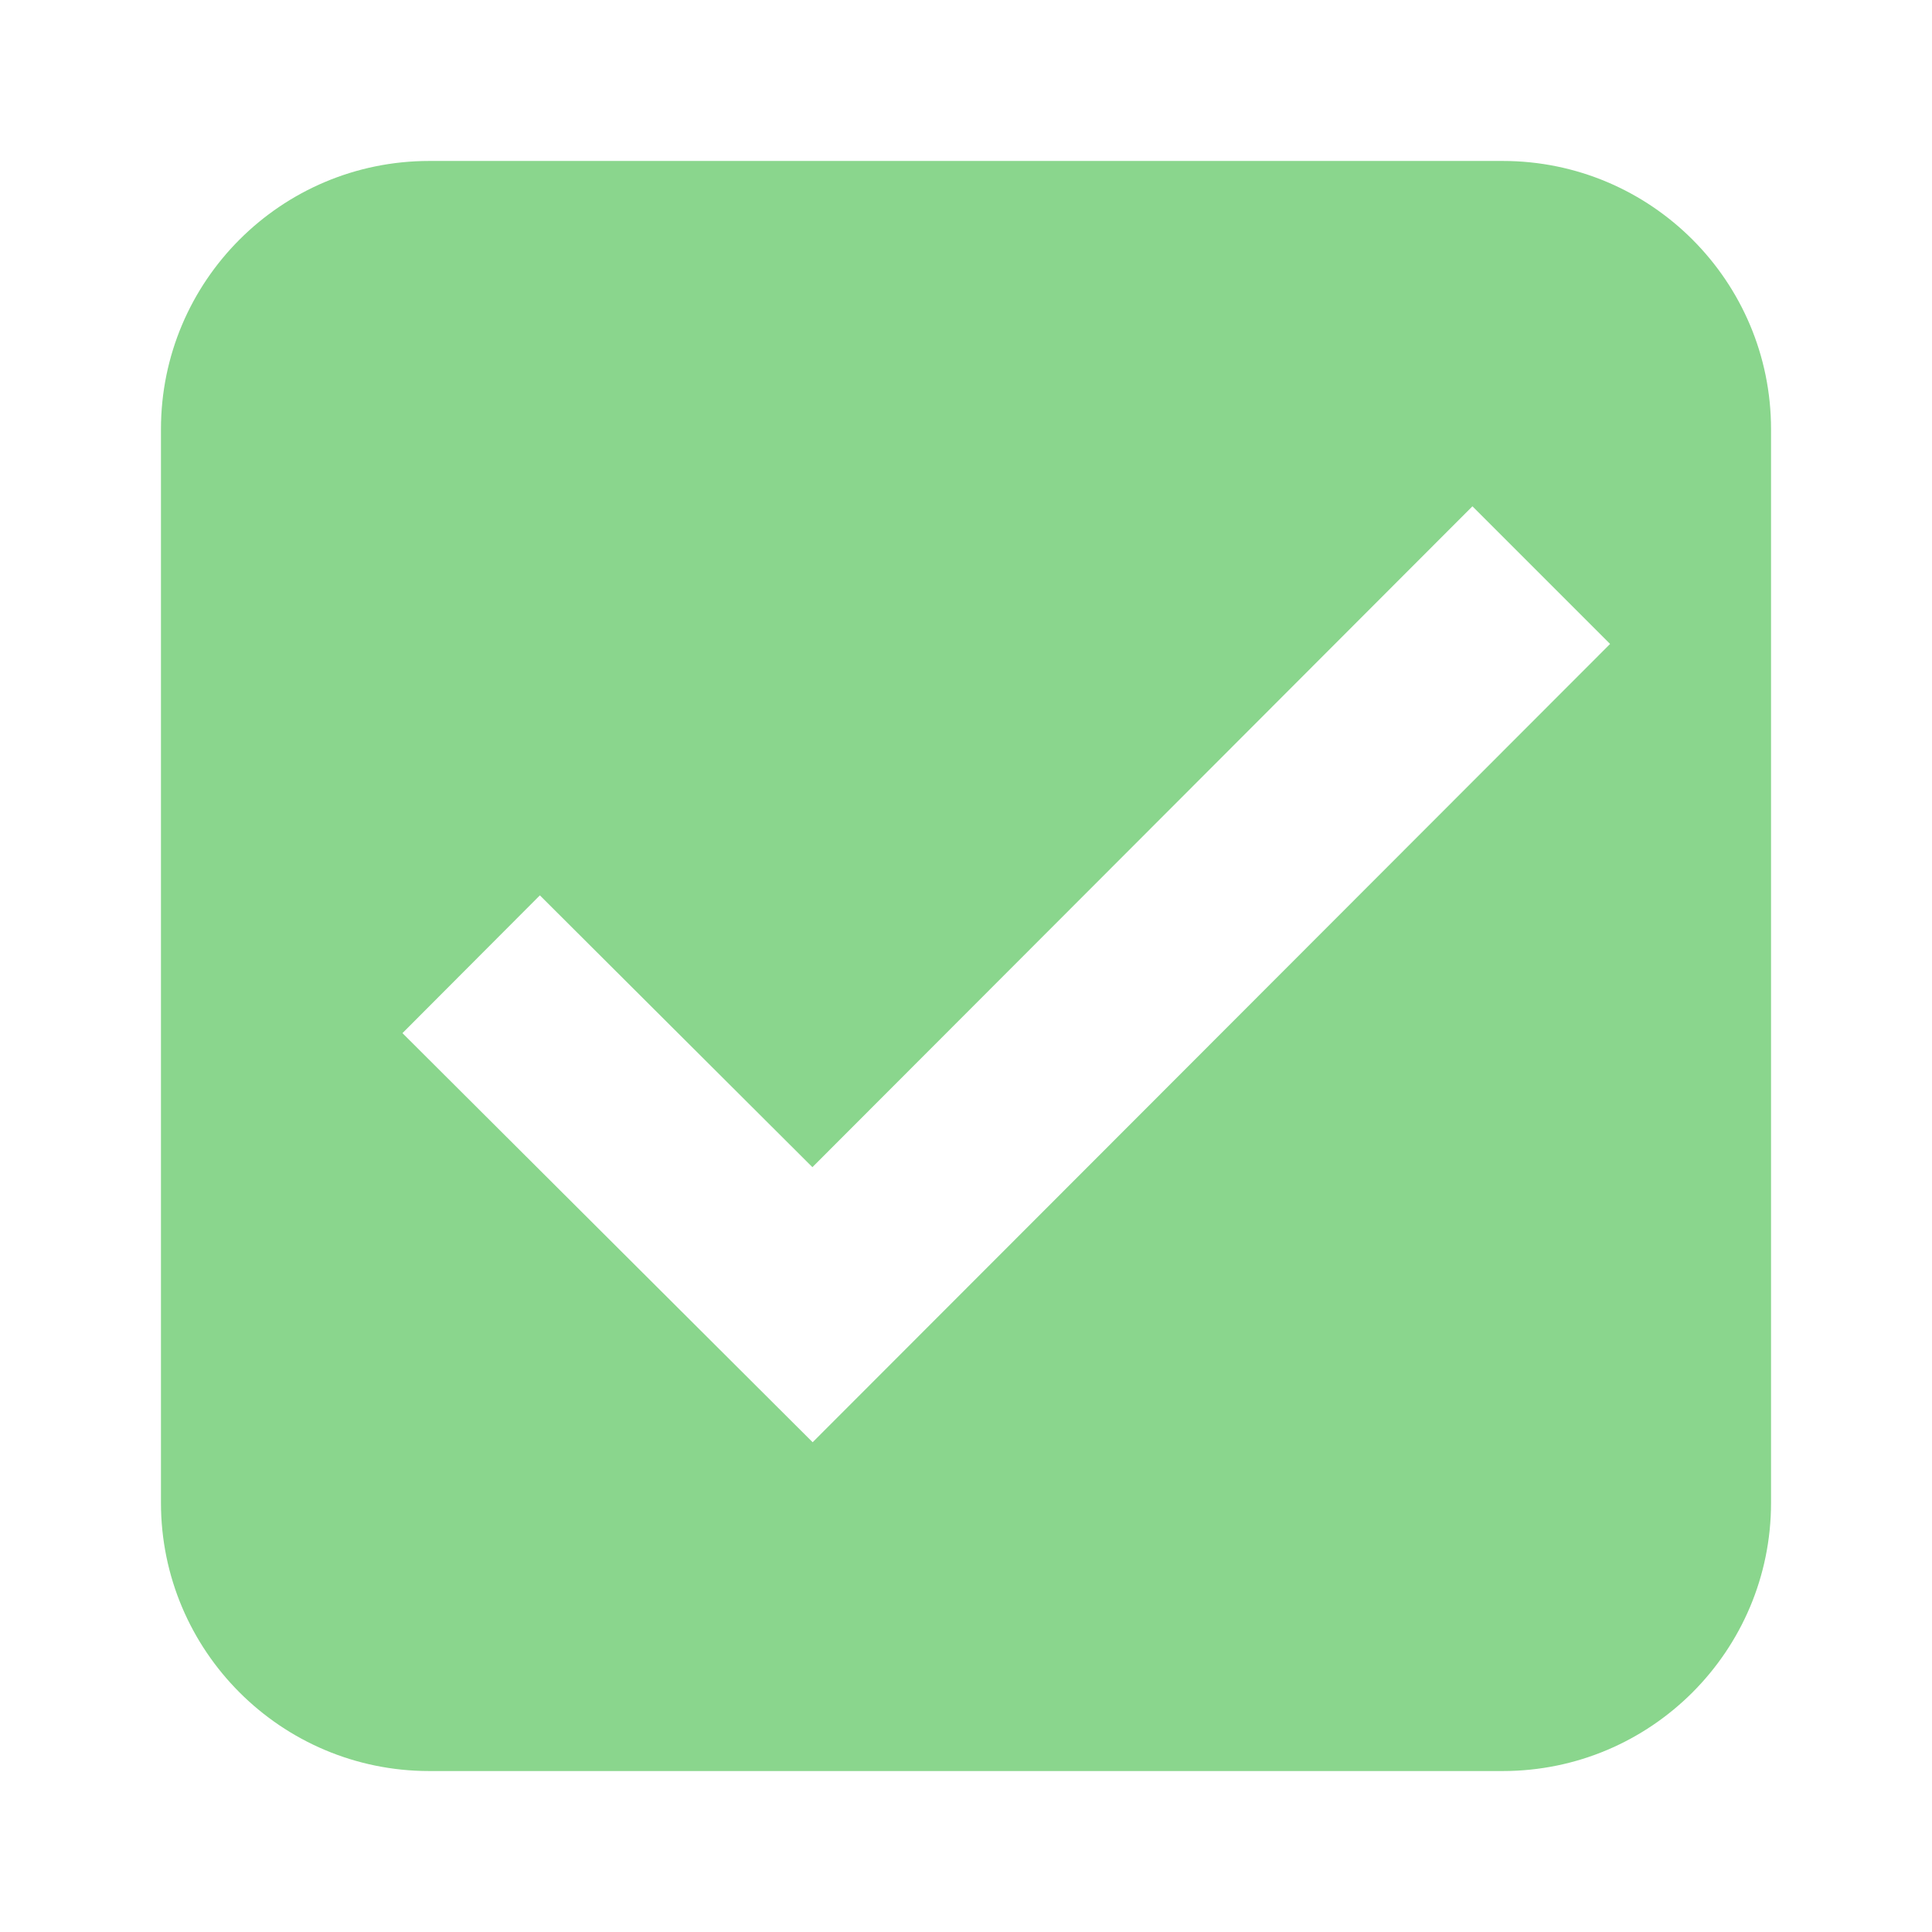 <?xml version="1.0" encoding="UTF-8"?>
<!-- Generated by Pixelmator Pro 2.4.5 -->
<svg width="16" height="16" viewBox="0 0 16 16" xmlns="http://www.w3.org/2000/svg" xmlns:xlink="http://www.w3.org/1999/xlink">
    <path id="Path" fill="#8ad68d" fill-rule="evenodd" stroke="none" d="M 3.555 14.667 C 2.328 14.667 1.333 13.672 1.333 12.445 L 1.333 3.555 C 1.333 2.328 2.328 1.333 3.555 1.333 L 12.445 1.333 C 13.672 1.333 14.667 2.328 14.667 3.555 L 14.667 12.445 C 14.667 13.672 13.672 14.667 12.445 14.667 L 3.555 14.667 Z M 6.73 11.944 L 13.334 5.333 L 12.194 4.193 L 6.728 9.666 L 4.471 7.415 L 3.333 8.556 L 6.73 11.944 Z"/>
</svg>
